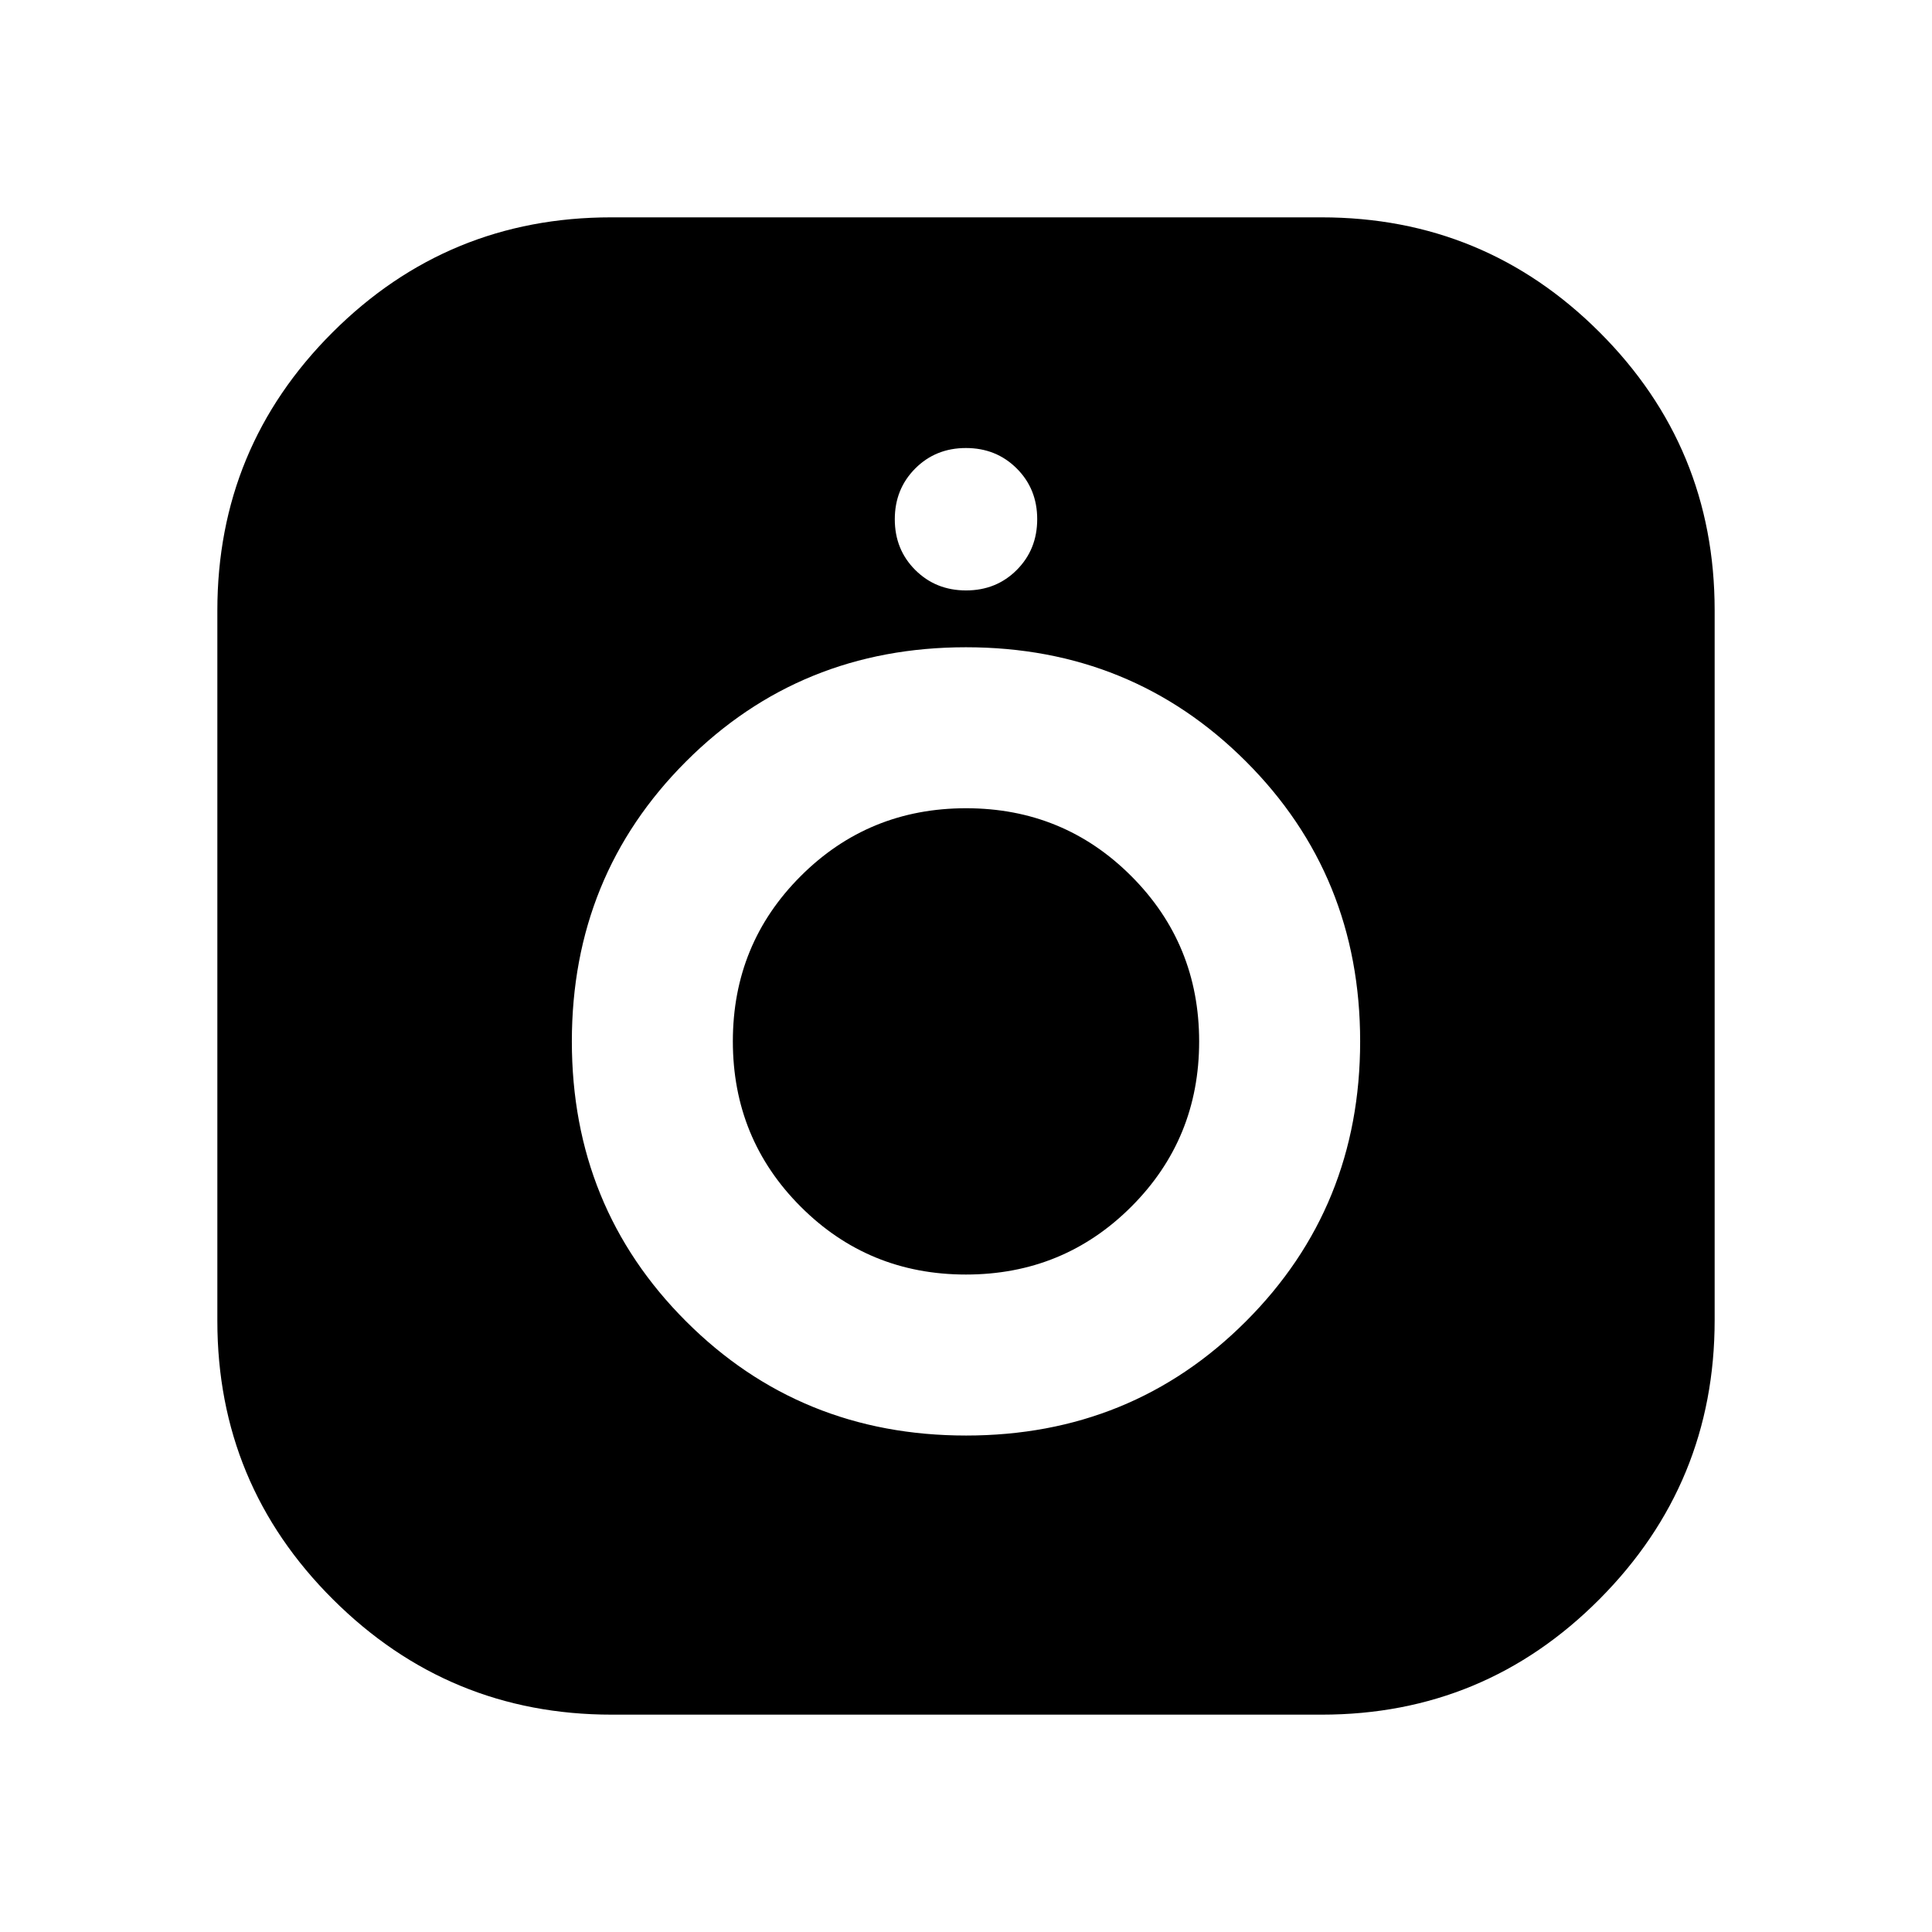 <svg xmlns="http://www.w3.org/2000/svg" height="24" viewBox="0 -960 960 960" width="24"><path d="M303.99-108q-81.04 0-138.51-57.24Q108-222.48 108-303.69v-352.93q0-81.08 57.24-138.23Q222.48-852 303.69-852h352.93q81.08 0 138.23 57.12Q852-737.77 852-656.73v352.74q0 81.04-57.12 138.51Q737.77-108 656.73-108H303.99Zm176.03-138.69q82.36 0 139.09-56.76 56.74-56.75 56.74-139.11 0-82.36-56.76-139.09-56.75-56.73-139.11-56.73-82.36 0-139.09 56.75-56.74 56.75-56.74 139.11 0 82.37 56.76 139.1 56.75 56.73 139.11 56.73Zm-.06-80q-48.42 0-82.11-33.74-33.7-33.73-33.7-82.15 0-48.42 33.74-82.11 33.73-33.7 82.15-33.7 48.42 0 82.11 33.74 33.7 33.73 33.7 82.15 0 48.42-33.74 82.12-33.73 33.69-82.15 33.69Zm.07-339.93q15.05 0 25.2-10.18 10.15-10.18 10.15-25.23t-10.18-25.2q-10.18-10.15-25.23-10.15t-25.2 10.18q-10.15 10.18-10.15 25.23t10.18 25.2q10.18 10.15 25.23 10.15Z"/></svg>